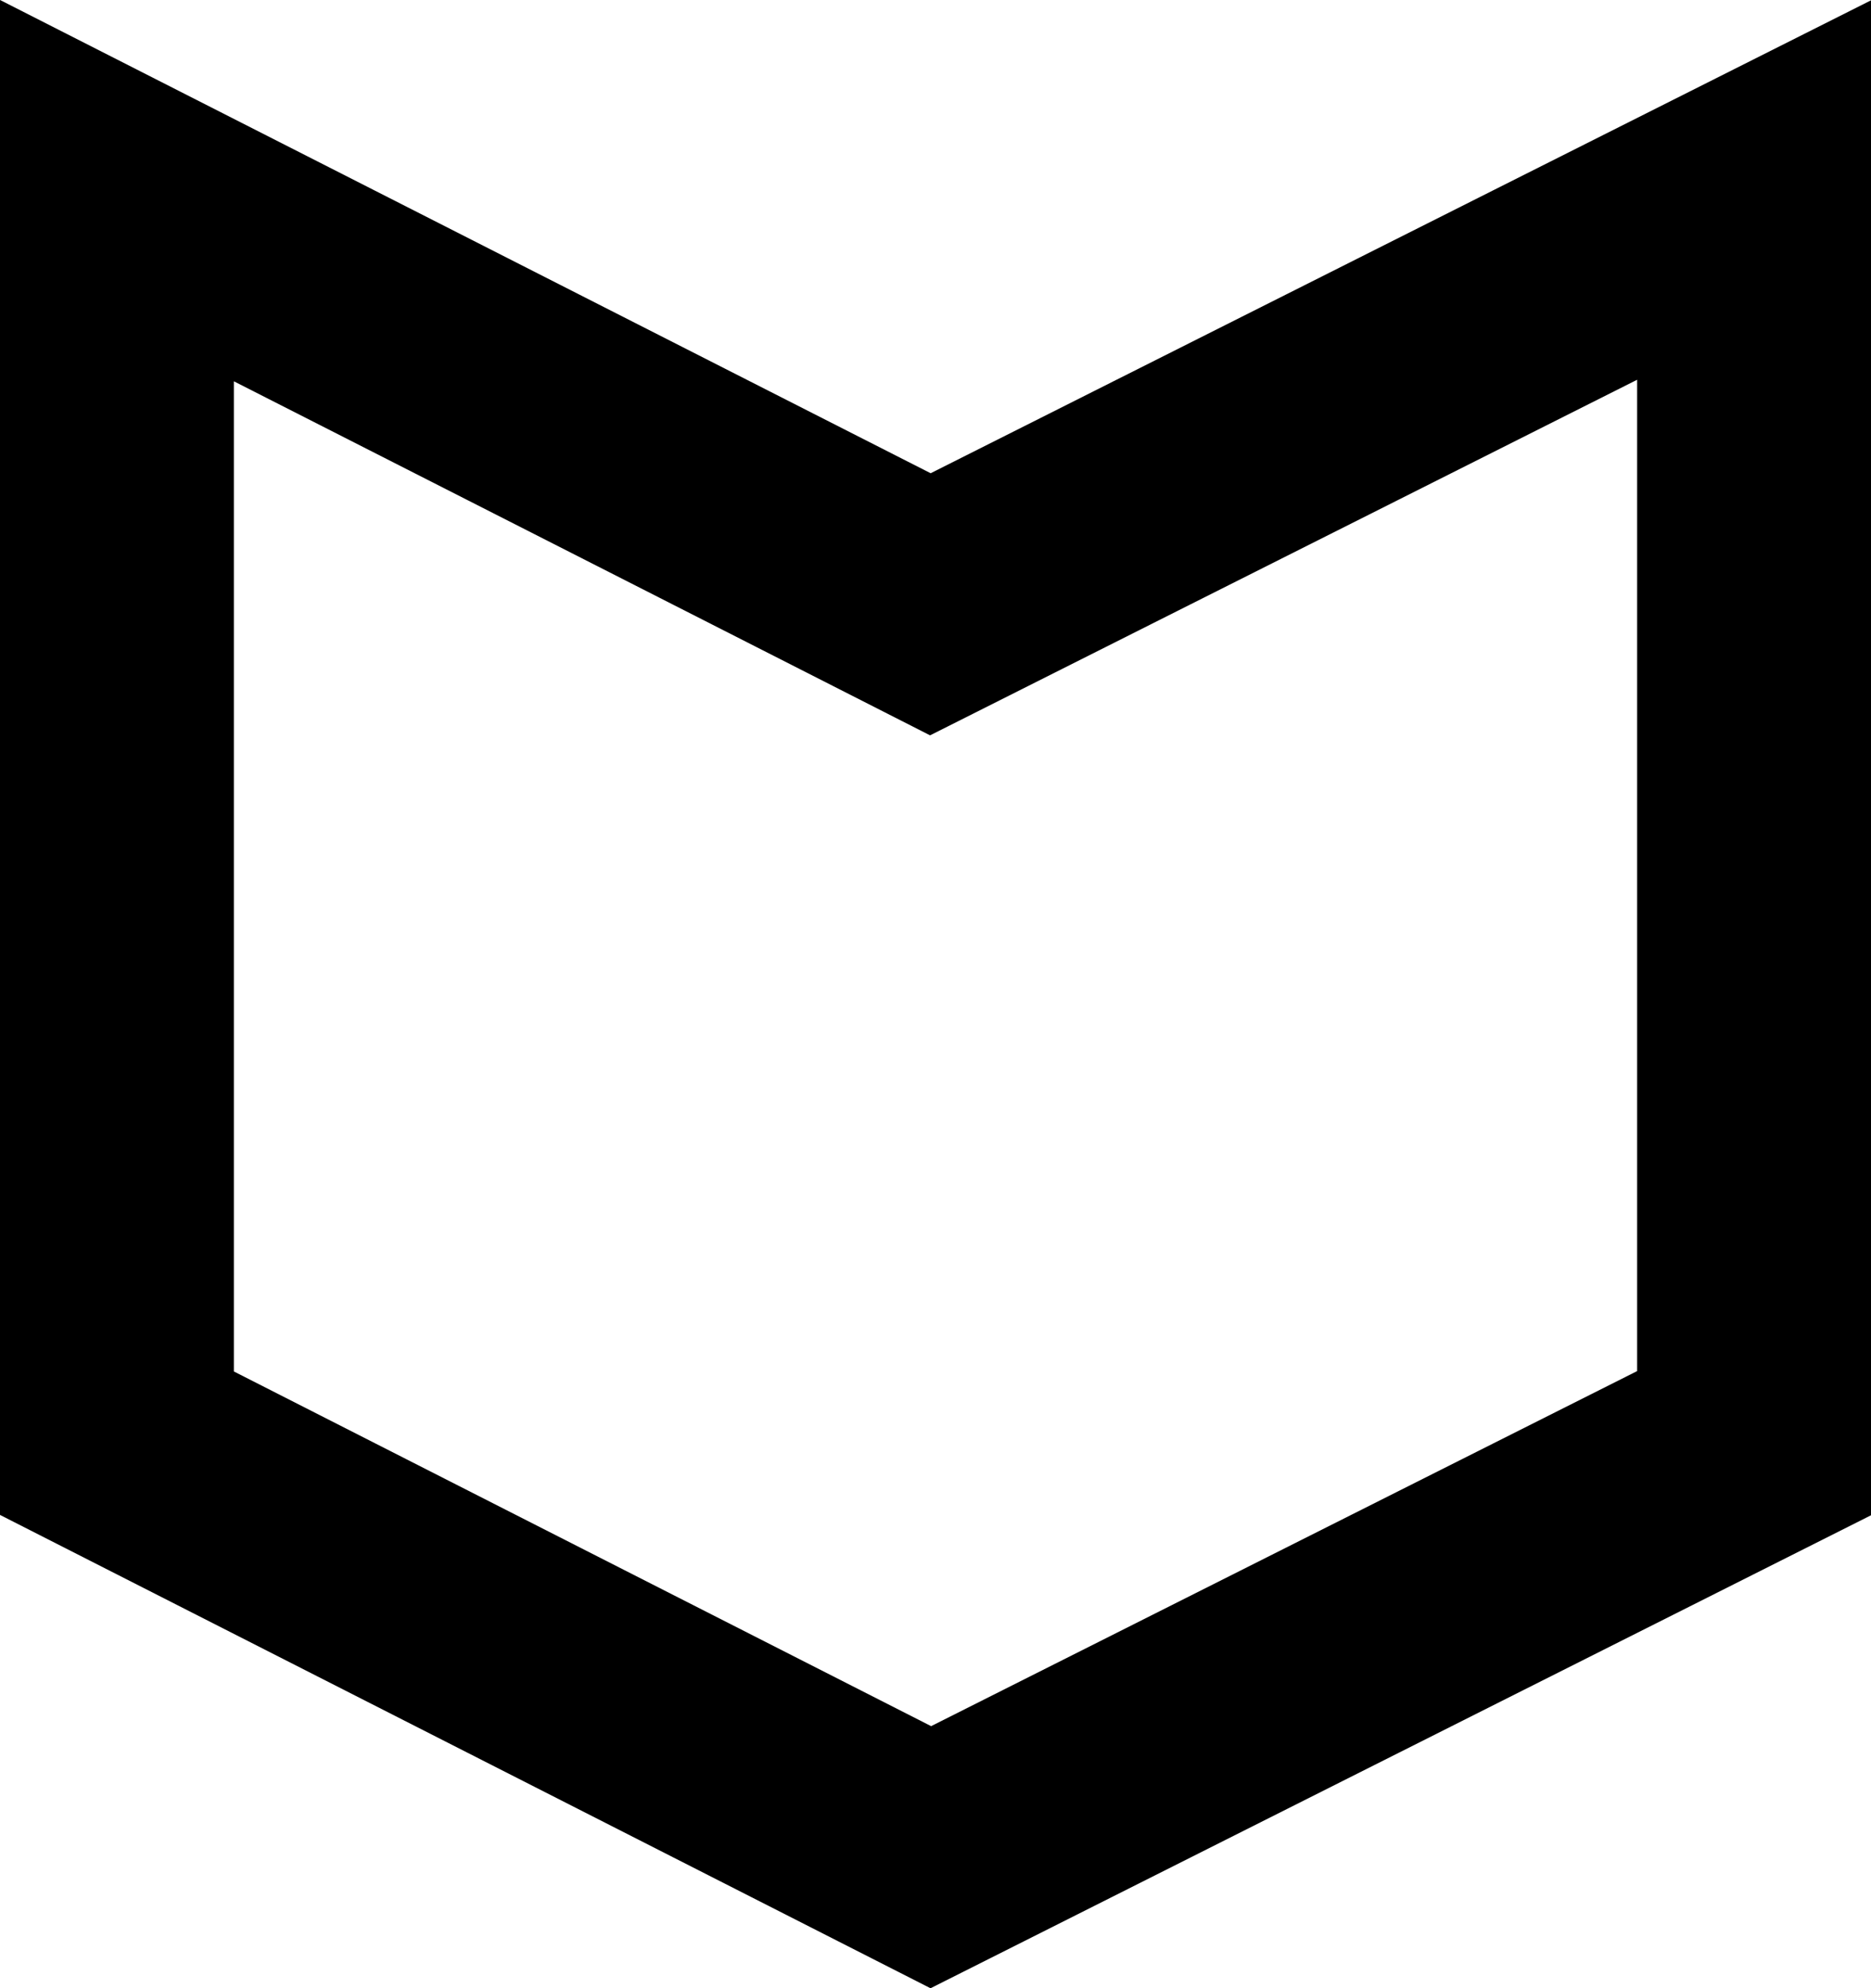 <svg height="17" viewBox="0 0 16 17" width="16" xmlns="http://www.w3.org/2000/svg"><path d="m187.96 37.88 7.04-3.54v-10.715l-7.044 3.542-6.956-3.537v10.71z" fill="none" stroke="#000" stroke-width="2" transform="translate(-180 -22)"/></svg>